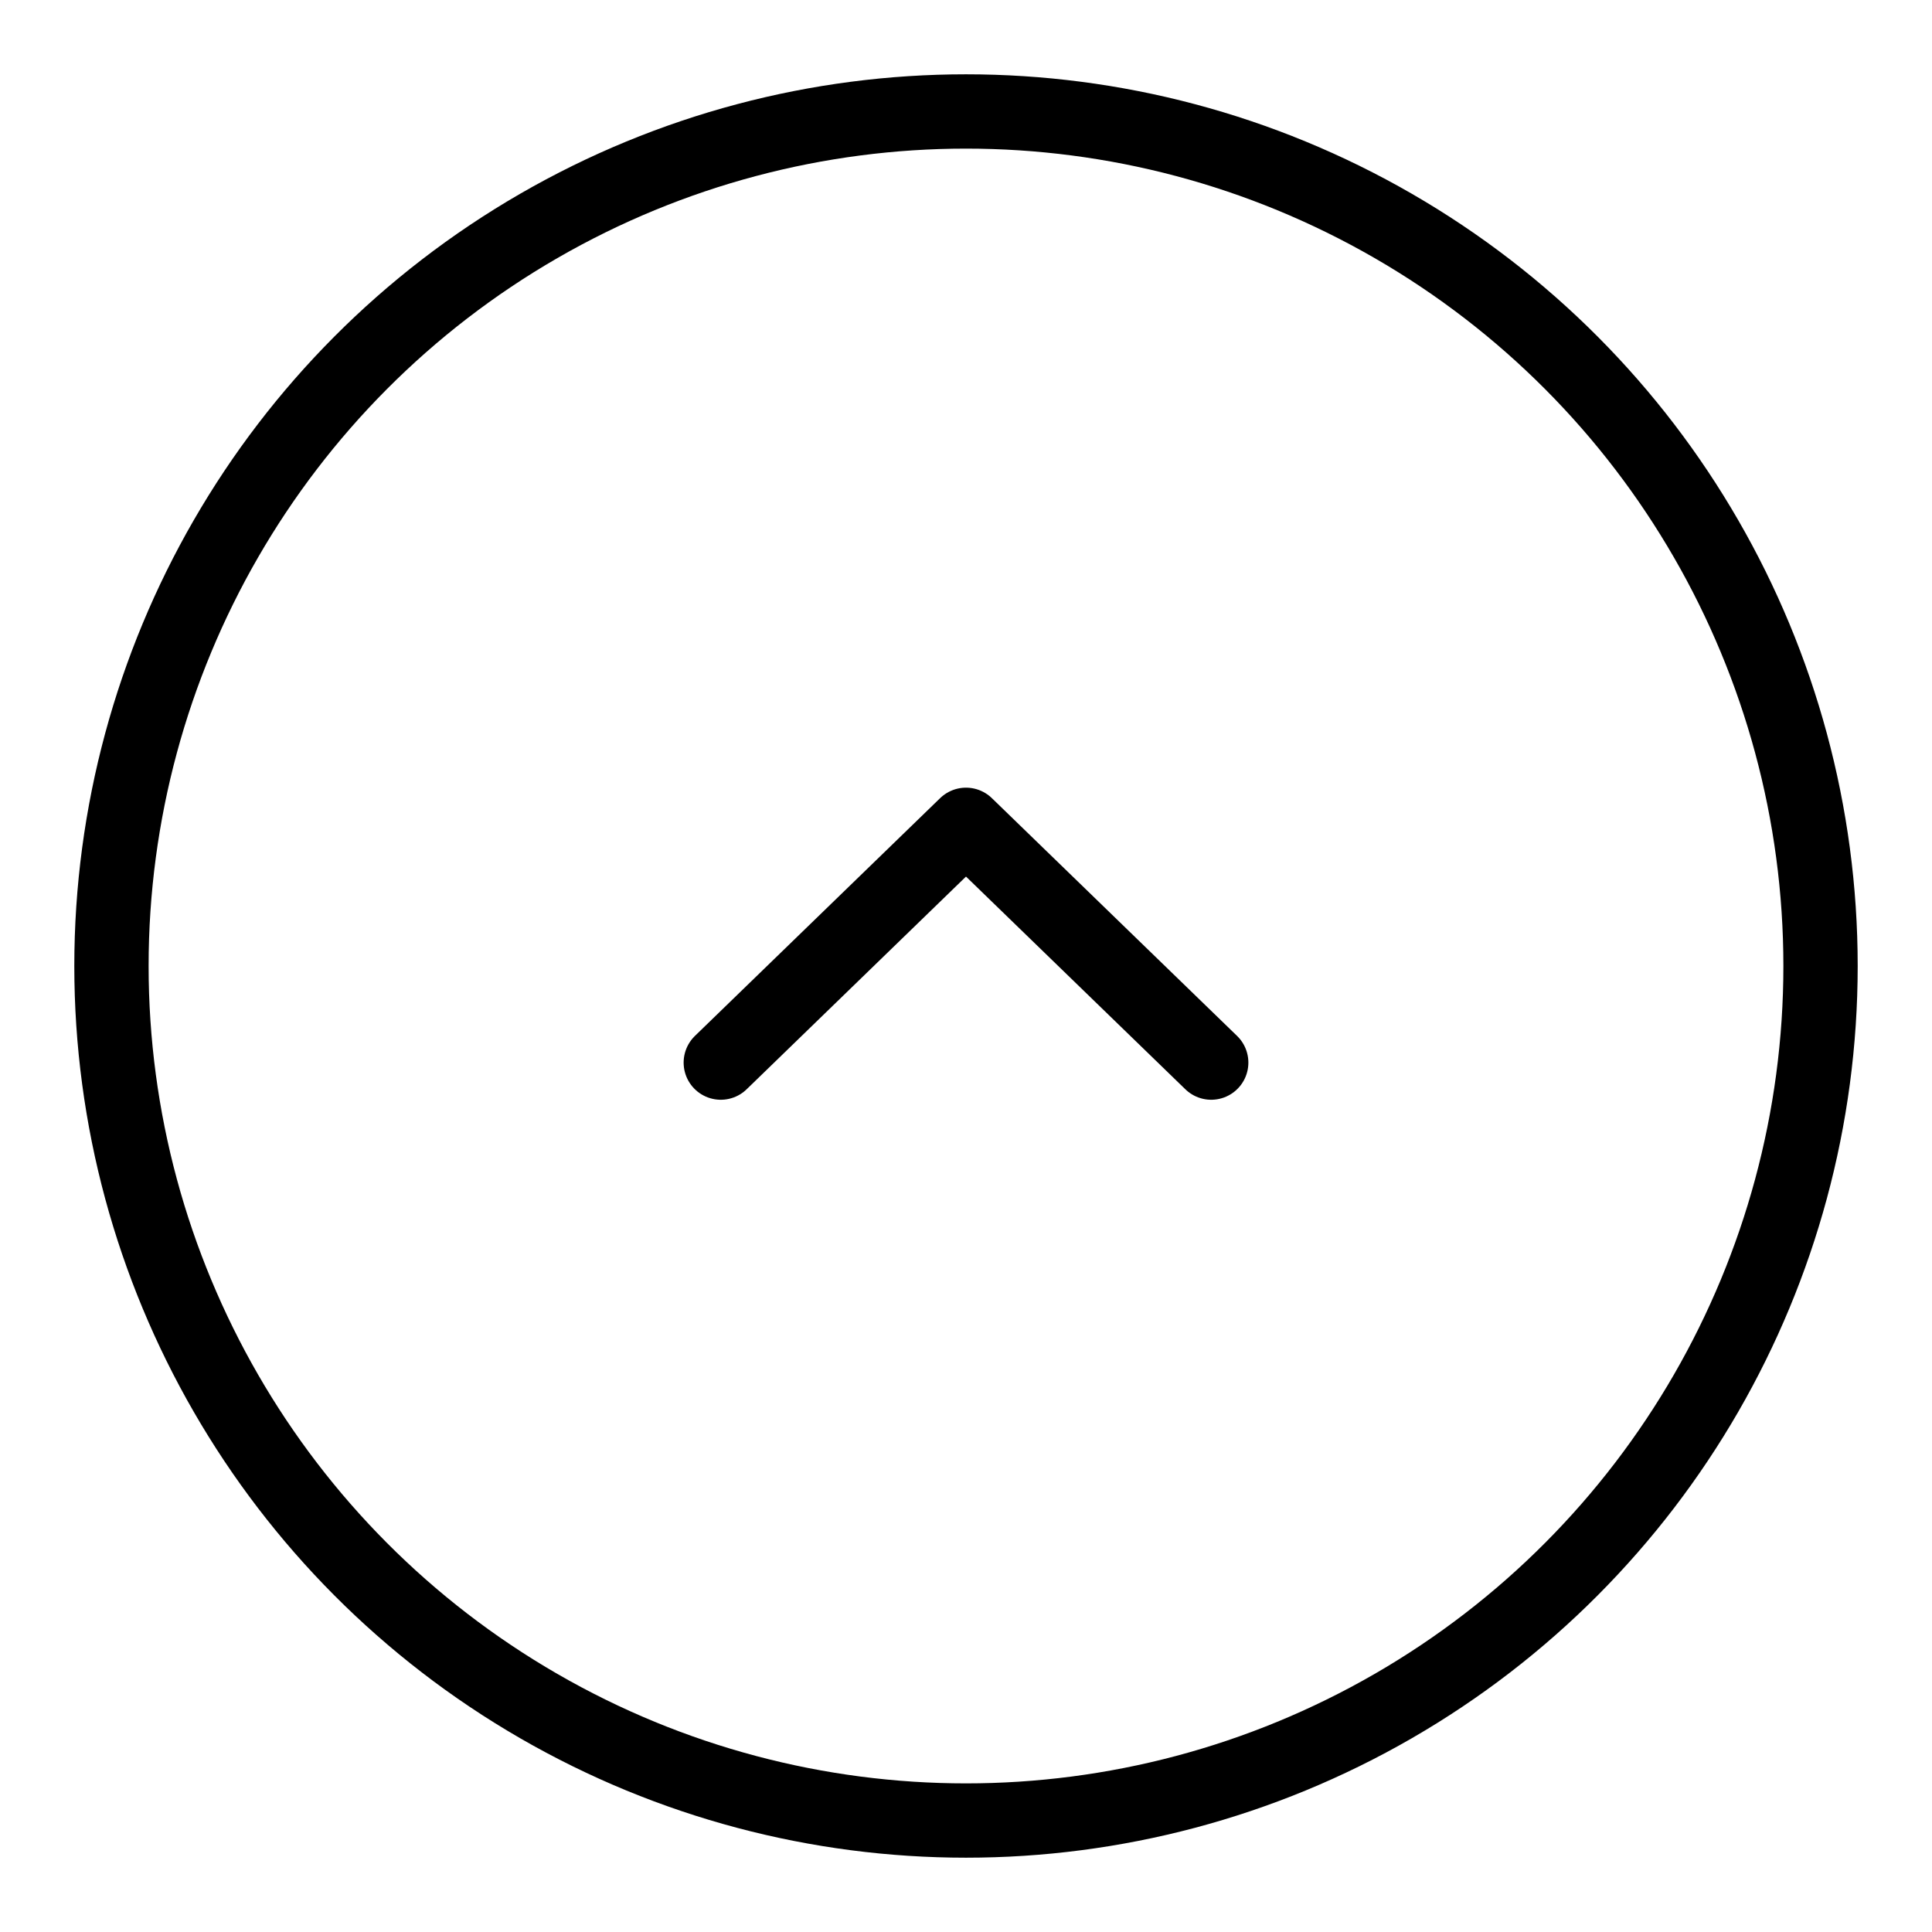 <svg id="m-svg__chevron-circle--up" xmlns="http://www.w3.org/2000/svg" viewBox="-1 -1 26 26">
    <circle fill="none" stroke="currentColor" cx="12" cy="12" r="11.5"/>
    <polyline fill="none" stroke="currentColor" stroke-linecap="round" stroke-linejoin="round" stroke-miterlimit="10" points="15.3,13.3
        12,10.1 8.7,13.3 	"/>
</svg>
